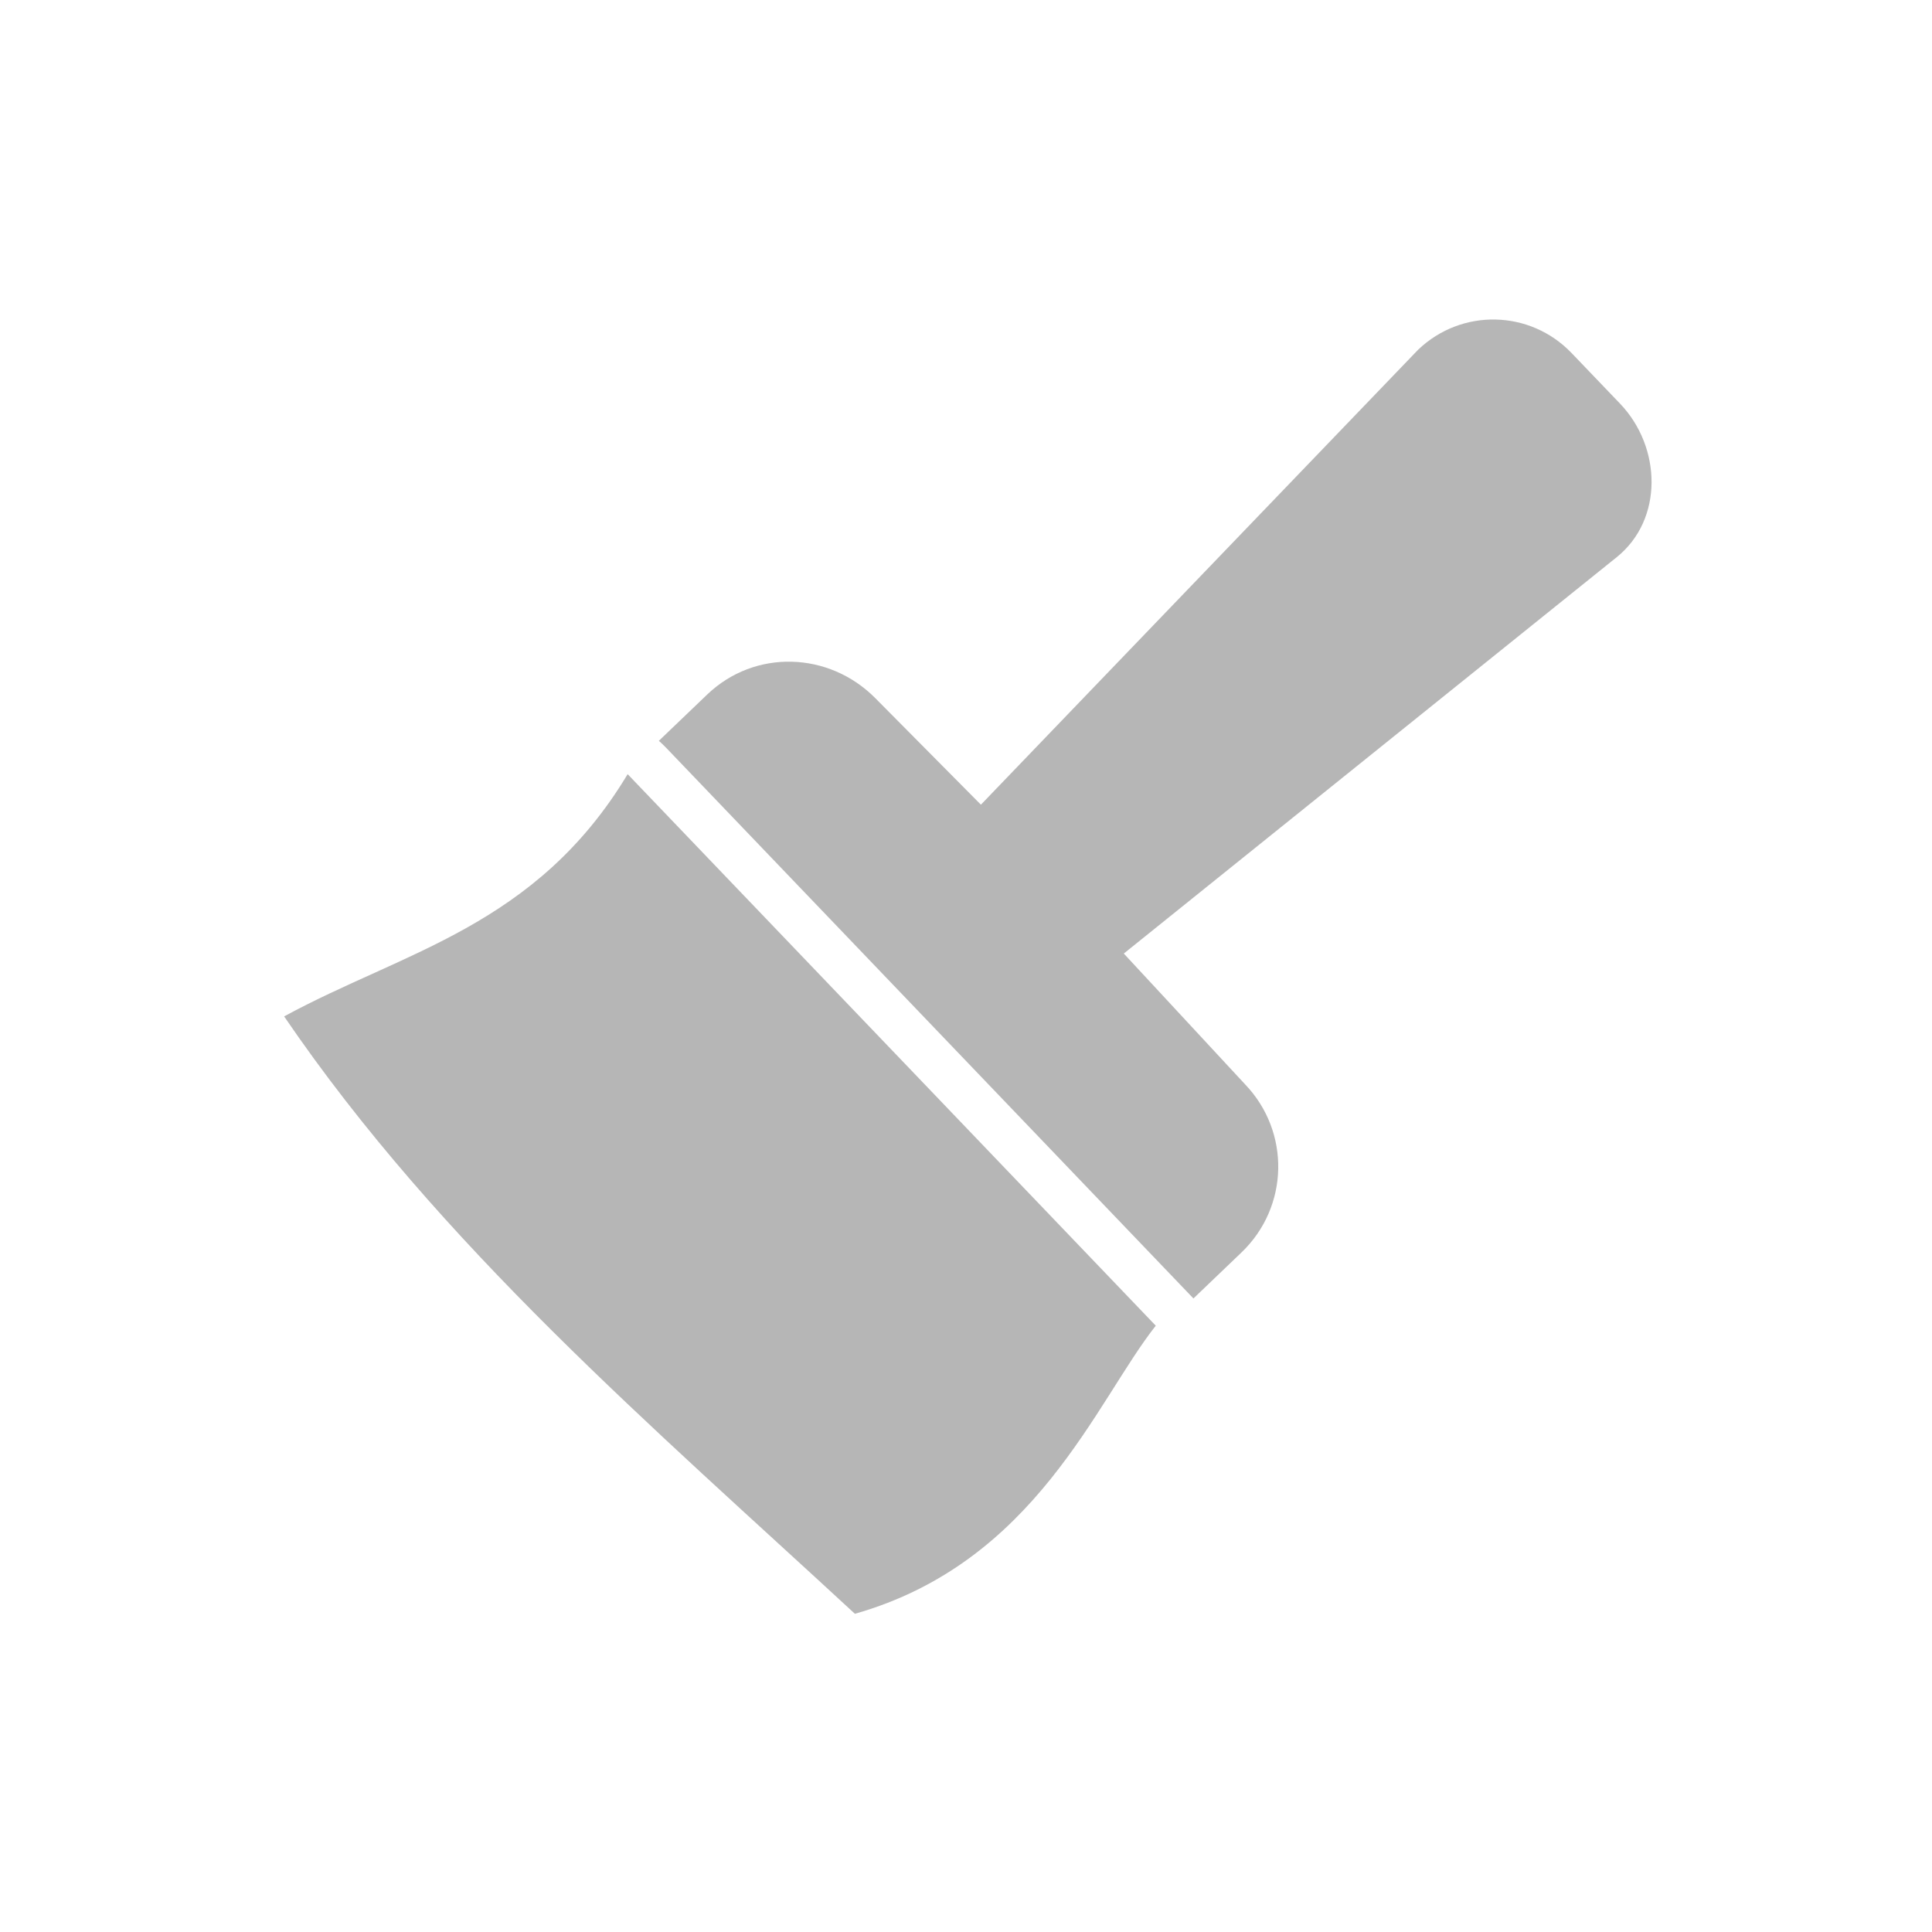 <?xml version="1.0" encoding="UTF-8" standalone="no"?>
<!-- Created with Inkscape (http://www.inkscape.org/) -->

<svg
   xmlns:dc="http://purl.org/dc/elements/1.1/"
   xmlns:cc="http://creativecommons.org/ns#"
   xmlns:rdf="http://www.w3.org/1999/02/22-rdf-syntax-ns#"
   xmlns:svg="http://www.w3.org/2000/svg"
   xmlns="http://www.w3.org/2000/svg"
   xmlns:sodipodi="http://sodipodi.sourceforge.net/DTD/sodipodi-0.dtd"
   xmlns:inkscape="http://www.inkscape.org/namespaces/inkscape"
   width="512mm"
   height="512mm"
   viewBox="0 0 512 512"
   version="1.1"
   id="svg8"
   inkscape:version="0.92.2 (5c3e80d, 2017-08-06)"
   sodipodi:docname="ic_broom_bar_24px.svg">
  <defs
     id="defs2" />
  <sodipodi:namedview
     id="base"
     pagecolor="#ffffff"
     bordercolor="#666666"
     borderopacity="1.0"
     inkscape:pageopacity="0.0"
     inkscape:pageshadow="2"
     inkscape:zoom="0.12374369"
     inkscape:cx="-2080.2071"
     inkscape:cy="1200.1946"
     inkscape:document-units="mm"
     inkscape:current-layer="g830"
     showgrid="false"
     inkscape:window-width="1920"
     inkscape:window-height="1000"
     inkscape:window-x="-11"
     inkscape:window-y="-11"
     inkscape:window-maximized="1" />
  <g
     inkscape:label="Layer 1"
     inkscape:groupmode="layer"
     id="layer1"
     transform="translate(0,215)">
    <g
       id="g830"
       transform="matrix(0.88,0.919,-0.919,0.88,94.874,-252.306)"
       style="fill:#000000;fill-opacity:1;stroke:none">
      <path
         id="rect815"
         transform="matrix(0.265,0,0,0.265,0,-215)"
         d="m 940.061,390.832 c -47.288,0 -85.359,38.069 -85.359,85.357 l 20.605,495.46 -117.881,2.04 c -51.758,0.896 -93.438,41.674 -93.438,93.439 l 0,52.619 c 2.644,-0.223 5.318,-0.344 8.021,-0.344 h 599.121 l 0,-52.275 c 0,-51.765 -41.674,-93.439 -93.439,-93.439 l -140.213,-2.237 42.938,-495.263 c 4.084,-47.112 -38.069,-85.357 -85.357,-85.357 z"
         style="opacity:0.99;fill:#b6b6b6;fill-opacity:1;stroke:none;stroke-width:3.78;stroke-linecap:square;stroke-linejoin:miter;stroke-miterlimit:4;stroke-dasharray:none;stroke-opacity:0.98;paint-order:fill markers stroke"
         inkscape:connector-curvature="0"
         sodipodi:nodetypes="sscsscscsscsss" />
      <path
         sodipodi:nodetypes="ccccc"
         inkscape:connector-curvature="0"
         id="rect825"
         d="m 176.478,91.23 h 159.043 c 2.776,19.941 18.338,52.107 0,86.761 -57.493,3.507 -115.072,9.322 -172.083,-0.189 7.417,-27.363 22.762,-50.87 13.04,-86.572 z"
         style="opacity:0.99;fill:#b6b6b6;fill-opacity:1;stroke:none;stroke-width:0.964;stroke-linecap:square;stroke-linejoin:miter;stroke-miterlimit:4;stroke-dasharray:none;stroke-opacity:0.98;paint-order:fill markers stroke" />
    </g>
  </g>
</svg>
